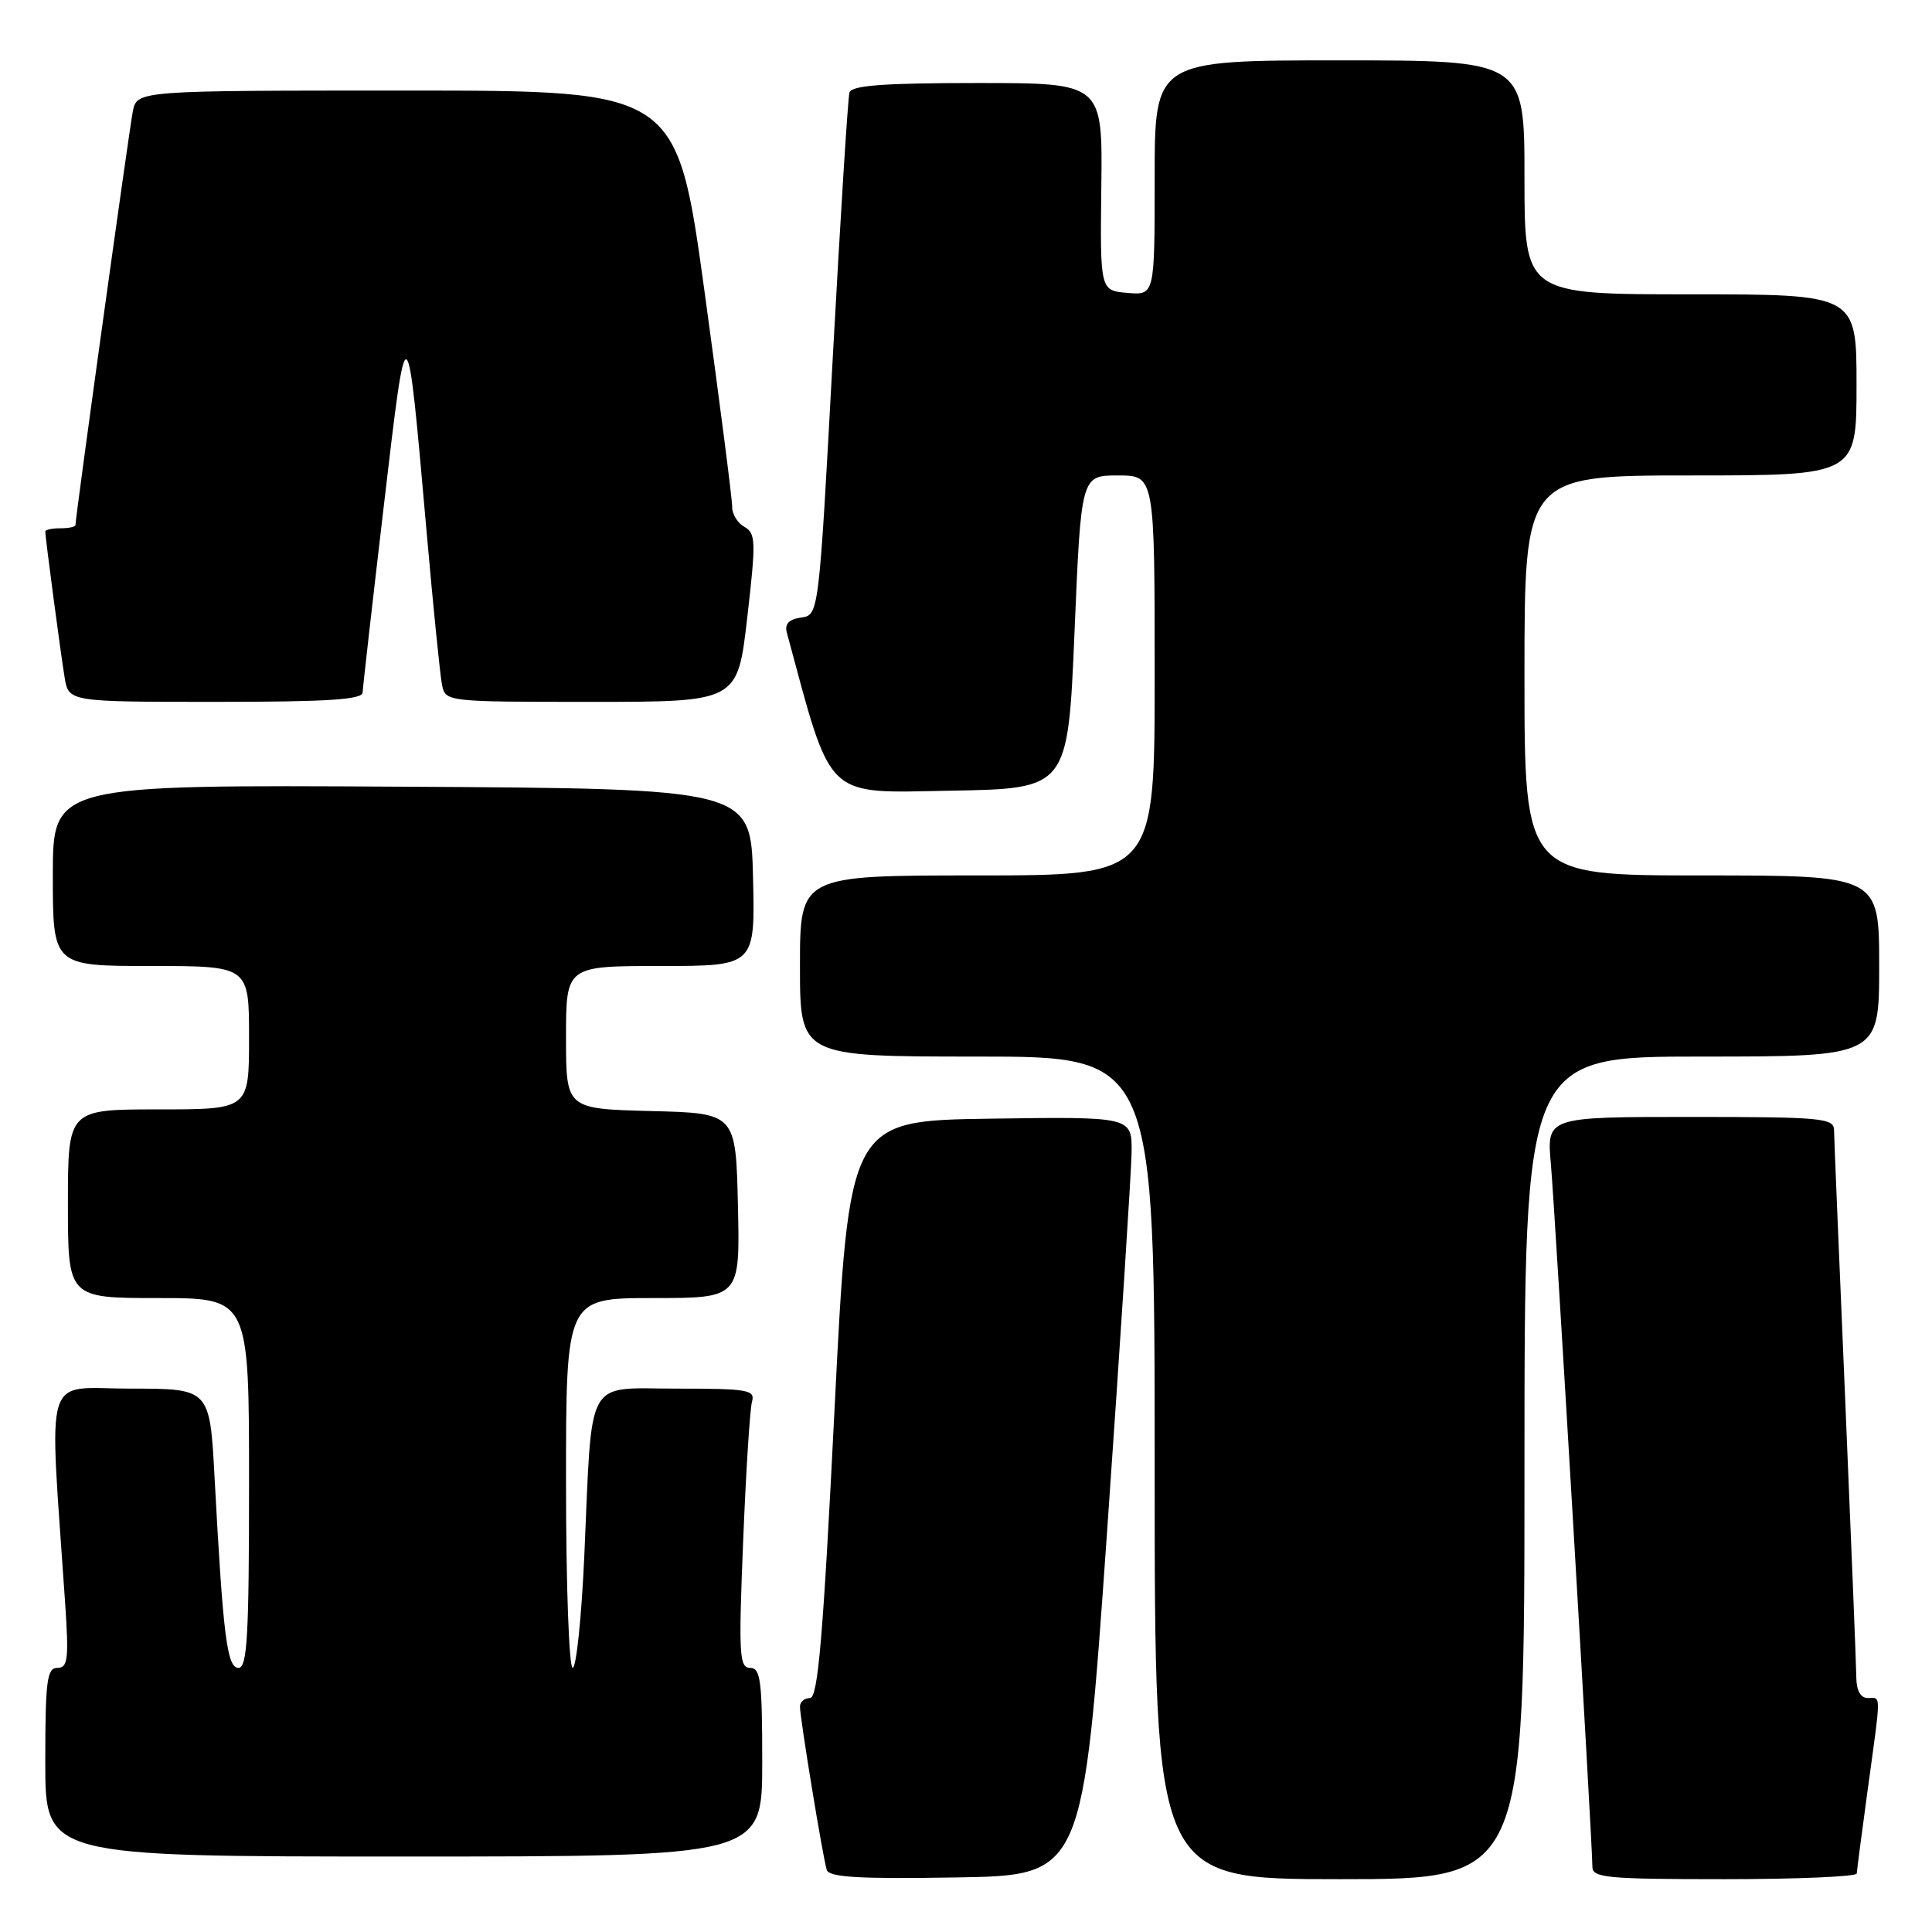 <?xml version="1.0" encoding="UTF-8" standalone="no"?>
<!DOCTYPE svg PUBLIC "-//W3C//DTD SVG 1.1//EN" "http://www.w3.org/Graphics/SVG/1.1/DTD/svg11.dtd" >
<svg xmlns="http://www.w3.org/2000/svg" xmlns:xlink="http://www.w3.org/1999/xlink" version="1.1" viewBox="0 0 256 256">
 <g >
 <path fill="currentColor"
d=" M 146.69 203.00 C 148.44 177.97 149.90 155.35 149.94 152.73 C 150.00 147.96 150.00 147.96 131.25 148.23 C 112.50 148.50 112.50 148.50 110.58 186.75 C 109.07 216.98 108.38 225.00 107.33 225.00 C 106.60 225.00 106.00 225.51 106.00 226.13 C 106.00 227.66 109.04 246.18 109.55 247.77 C 109.86 248.75 113.83 248.99 126.73 248.77 C 143.50 248.50 143.50 248.50 146.69 203.00 Z  M 202.00 194.50 C 202.00 140.00 202.00 140.00 225.50 140.00 C 249.00 140.00 249.00 140.00 249.00 128.00 C 249.00 116.00 249.00 116.00 225.50 116.00 C 202.00 116.00 202.00 116.00 202.00 89.50 C 202.00 63.00 202.00 63.00 224.00 63.00 C 246.00 63.00 246.00 63.00 246.00 51.00 C 246.00 39.00 246.00 39.00 224.00 39.00 C 202.00 39.00 202.00 39.00 202.00 23.50 C 202.00 8.00 202.00 8.00 177.50 8.00 C 153.00 8.00 153.00 8.00 153.00 23.56 C 153.00 39.12 153.00 39.12 149.39 38.81 C 145.77 38.50 145.77 38.50 145.93 24.75 C 146.10 11.00 146.10 11.00 129.52 11.00 C 117.12 11.00 112.84 11.32 112.56 12.25 C 112.35 12.94 111.36 28.80 110.34 47.50 C 108.50 81.50 108.50 81.50 106.15 81.83 C 104.53 82.06 103.95 82.67 104.26 83.83 C 110.31 106.22 109.12 105.07 125.94 104.77 C 141.50 104.50 141.50 104.50 142.38 83.75 C 143.25 63.00 143.25 63.00 148.13 63.00 C 153.00 63.00 153.00 63.00 153.00 89.50 C 153.00 116.00 153.00 116.00 129.50 116.00 C 106.00 116.00 106.00 116.00 106.00 128.00 C 106.00 140.00 106.00 140.00 129.50 140.00 C 153.00 140.00 153.00 140.00 153.00 194.50 C 153.00 249.00 153.00 249.00 177.50 249.00 C 202.00 249.00 202.00 249.00 202.00 194.50 Z  M 246.03 248.25 C 246.05 247.84 246.71 242.78 247.50 237.00 C 249.28 223.99 249.28 225.00 247.50 225.00 C 246.54 225.00 245.99 224.02 245.97 222.25 C 245.96 220.74 245.29 204.20 244.50 185.50 C 243.70 166.80 243.03 150.71 243.02 149.75 C 243.00 148.15 241.42 148.00 223.97 148.00 C 204.94 148.00 204.94 148.00 205.50 154.25 C 206.05 160.43 211.00 244.21 211.00 247.37 C 211.00 248.82 212.98 249.00 228.50 249.00 C 238.12 249.00 246.01 248.66 246.03 248.25 Z  M 101.00 233.50 C 101.00 222.69 100.78 221.00 99.39 221.00 C 97.96 221.00 97.86 219.25 98.47 204.25 C 98.84 195.04 99.37 186.71 99.64 185.75 C 100.09 184.16 99.16 184.00 89.66 184.00 C 77.40 184.00 78.50 182.00 77.42 206.25 C 77.05 214.36 76.36 221.00 75.88 221.00 C 75.40 221.00 75.00 209.97 75.00 196.50 C 75.00 172.00 75.00 172.00 86.53 172.00 C 98.06 172.00 98.06 172.00 97.78 159.75 C 97.50 147.50 97.50 147.50 86.25 147.22 C 75.00 146.93 75.00 146.93 75.00 137.47 C 75.00 128.00 75.00 128.00 87.53 128.00 C 100.06 128.00 100.06 128.00 99.78 116.25 C 99.50 104.50 99.50 104.50 53.25 104.24 C 7.00 103.98 7.00 103.98 7.00 115.99 C 7.00 128.00 7.00 128.00 20.00 128.00 C 33.00 128.00 33.00 128.00 33.00 137.50 C 33.00 147.00 33.00 147.00 21.00 147.00 C 9.00 147.00 9.00 147.00 9.00 159.50 C 9.00 172.00 9.00 172.00 21.00 172.00 C 33.00 172.00 33.00 172.00 33.00 196.50 C 33.00 216.82 32.76 221.00 31.60 221.00 C 30.08 221.00 29.56 216.83 28.43 195.75 C 27.80 184.00 27.80 184.00 17.28 184.00 C 5.56 184.00 6.50 180.94 8.62 212.25 C 9.14 219.86 9.00 221.00 7.61 221.00 C 6.22 221.00 6.00 222.69 6.00 233.50 C 6.00 246.00 6.00 246.00 53.50 246.00 C 101.00 246.00 101.00 246.00 101.00 233.50 Z  M 48.05 91.75 C 48.08 91.06 49.34 79.93 50.86 67.00 C 53.96 40.61 53.89 40.57 56.53 70.50 C 57.40 80.40 58.32 89.51 58.57 90.75 C 59.04 92.99 59.13 93.00 78.39 93.00 C 97.73 93.00 97.73 93.00 99.01 81.87 C 100.18 71.75 100.15 70.66 98.65 69.82 C 97.74 69.32 97.01 68.14 97.02 67.20 C 97.04 66.27 95.39 53.46 93.37 38.75 C 89.69 12.00 89.69 12.00 53.93 12.00 C 18.16 12.00 18.16 12.00 17.60 14.75 C 17.12 17.17 10.00 68.48 10.00 69.57 C 10.00 69.81 9.10 70.00 8.00 70.00 C 6.90 70.00 6.00 70.19 6.00 70.43 C 6.00 71.21 8.02 86.46 8.56 89.75 C 9.09 93.00 9.09 93.00 28.55 93.00 C 43.42 93.00 48.01 92.71 48.05 91.75 Z "/>
</g>
</svg>